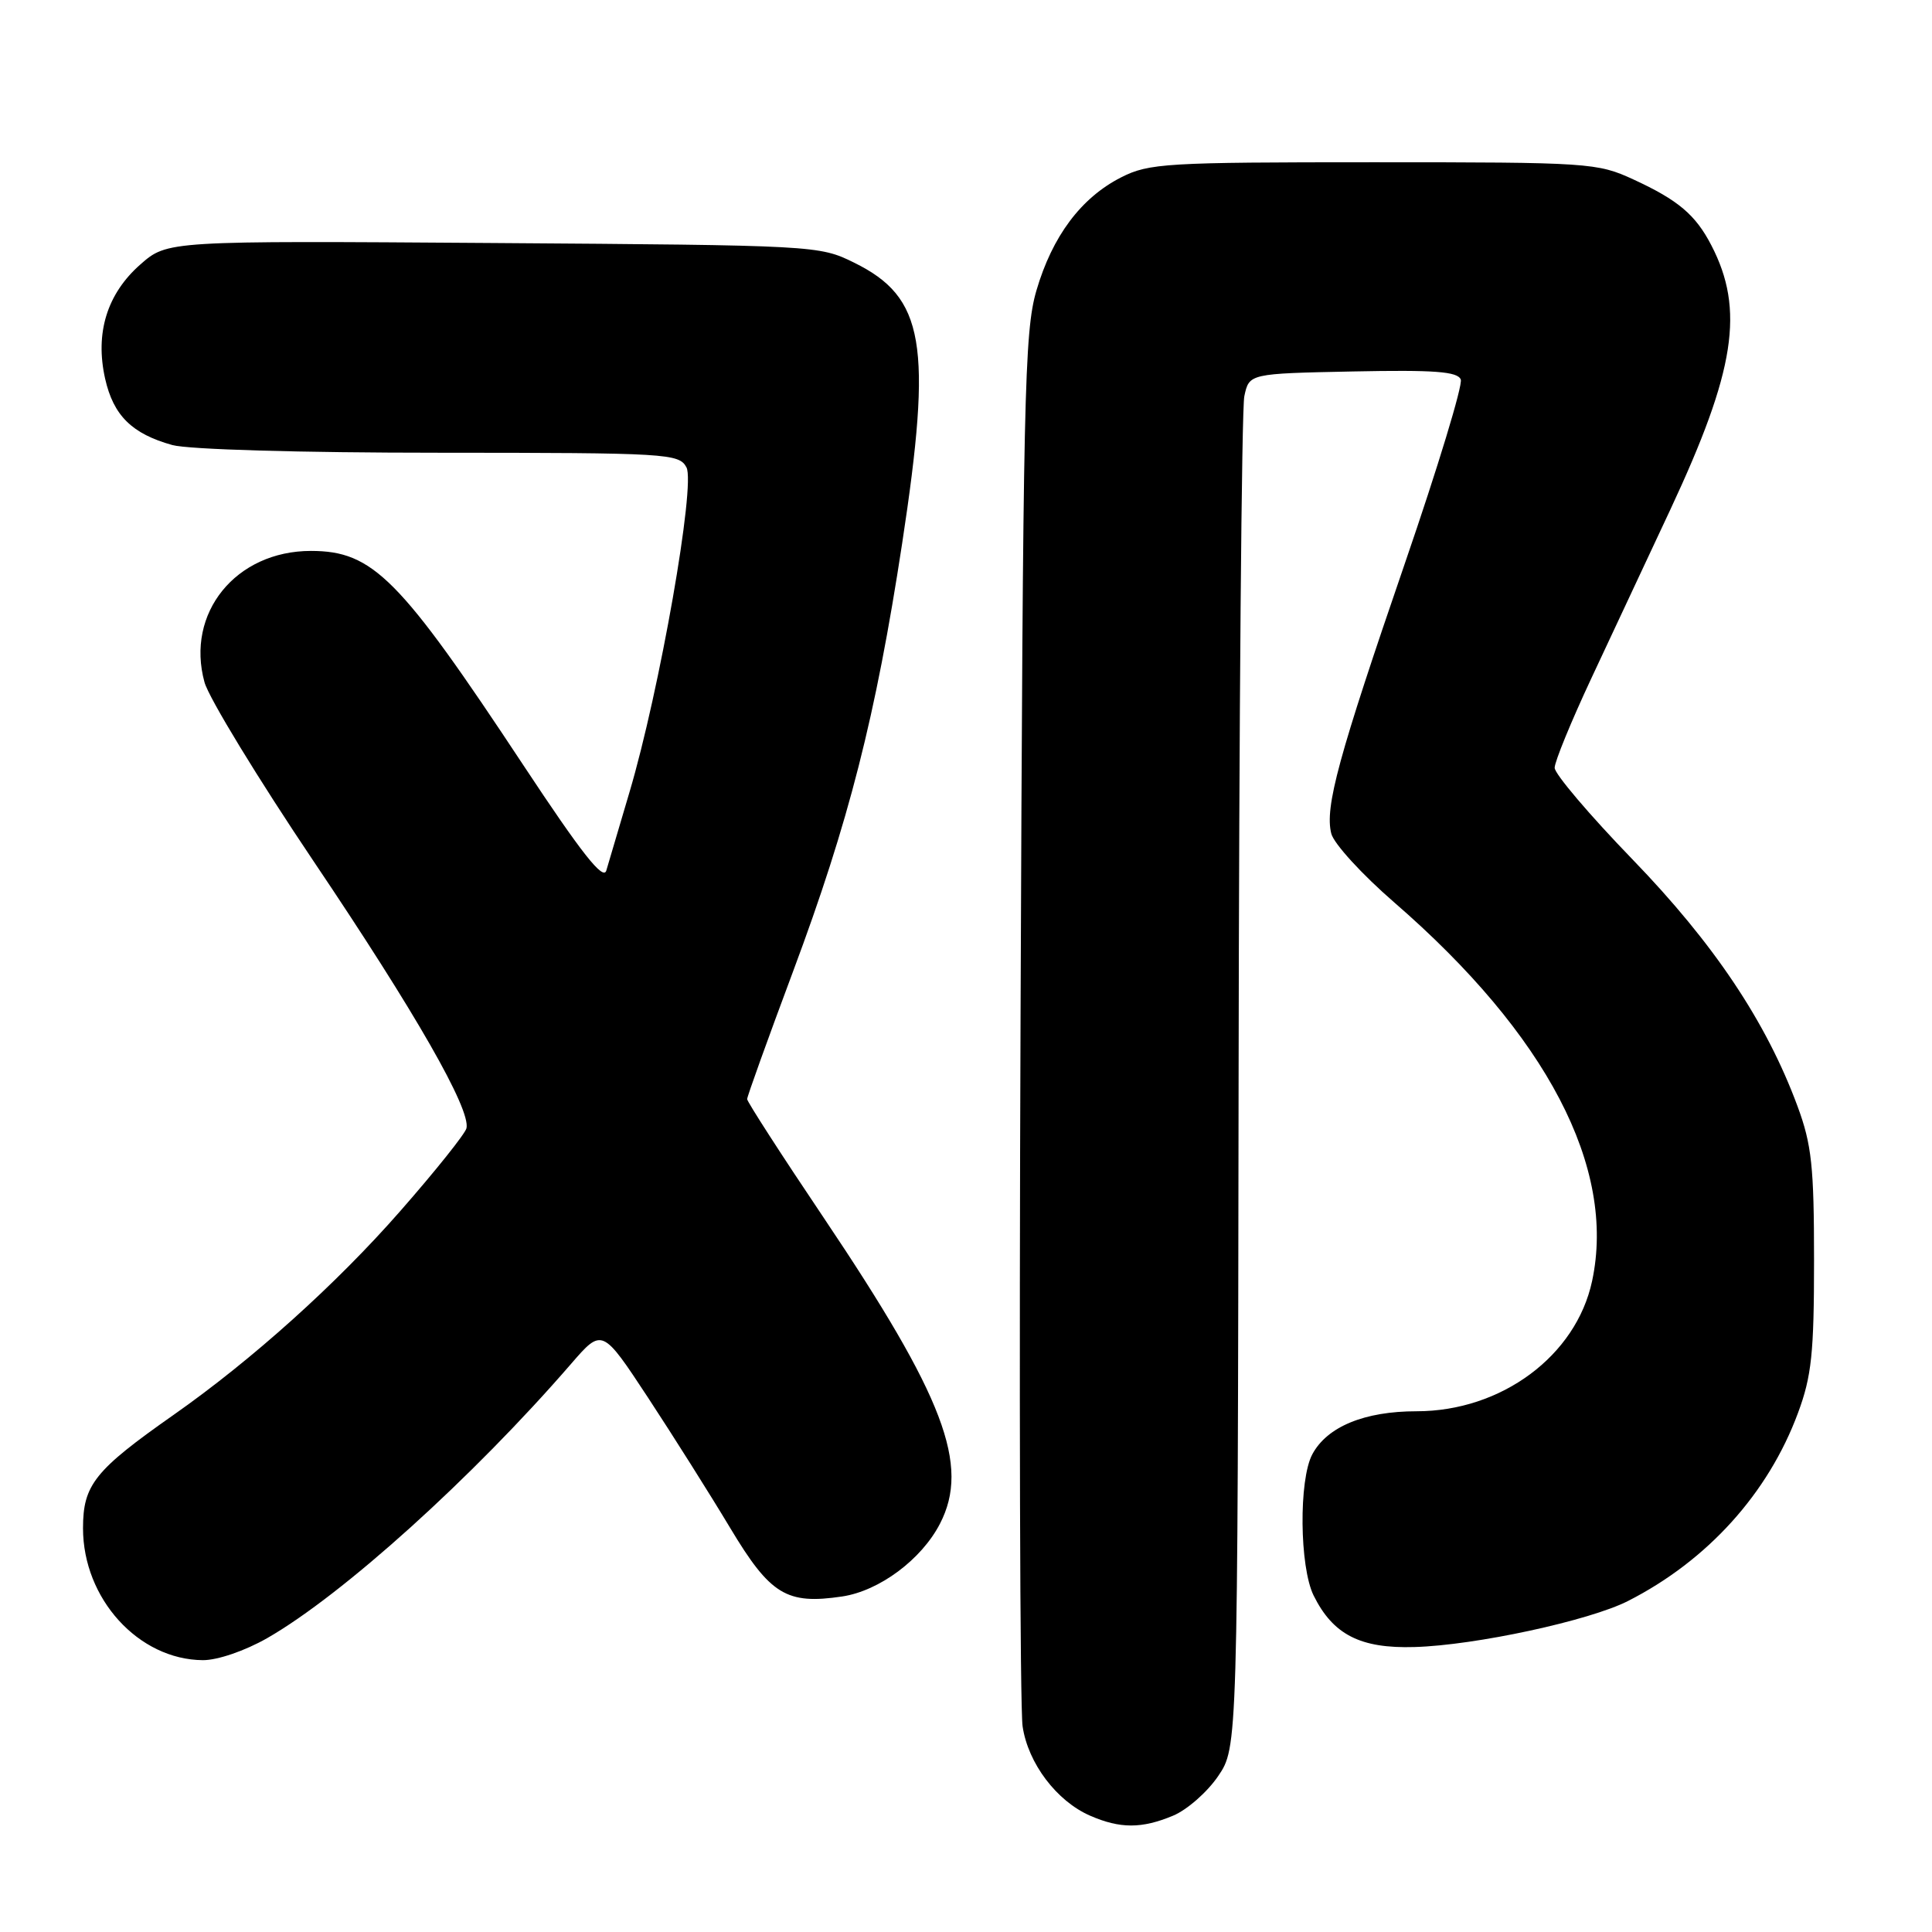 <?xml version="1.0" encoding="UTF-8" standalone="no"?>
<!DOCTYPE svg PUBLIC "-//W3C//DTD SVG 1.1//EN" "http://www.w3.org/Graphics/SVG/1.1/DTD/svg11.dtd" >
<svg xmlns="http://www.w3.org/2000/svg" xmlns:xlink="http://www.w3.org/1999/xlink" version="1.1" viewBox="0 0 256 256">
 <g >
 <path fill="currentColor"
d=" M 155.43 240.59 C 157.29 239.82 159.97 237.46 161.40 235.36 C 164.00 231.54 164.00 231.54 164.12 143.52 C 164.18 95.11 164.52 54.15 164.88 52.50 C 165.52 49.50 165.52 49.50 179.28 49.22 C 190.08 49.00 193.15 49.23 193.56 50.29 C 193.84 51.03 190.52 61.95 186.18 74.57 C 177.34 100.29 175.52 106.95 176.40 110.45 C 176.73 111.78 180.49 115.89 184.75 119.58 C 204.96 137.10 214.18 154.74 210.96 169.75 C 208.84 179.66 198.94 187.00 187.70 187.00 C 180.80 187.00 175.85 189.04 173.89 192.70 C 172.08 196.08 172.19 207.61 174.06 211.41 C 176.63 216.60 180.25 218.46 187.44 218.24 C 195.51 218.01 210.63 214.74 215.74 212.13 C 226.26 206.77 234.30 197.87 238.24 187.23 C 240.05 182.36 240.37 179.31 240.37 167.00 C 240.37 154.56 240.06 151.66 238.18 146.58 C 234.05 135.40 227.10 125.02 216.30 113.86 C 210.64 108.01 206.00 102.55 206.00 101.74 C 206.00 100.92 208.19 95.59 210.86 89.88 C 213.54 84.17 218.25 74.10 221.34 67.50 C 229.94 49.09 231.19 41.04 226.76 32.50 C 224.67 28.46 222.36 26.51 216.46 23.79 C 211.65 21.57 210.63 21.50 182.00 21.50 C 154.48 21.50 152.24 21.63 148.56 23.50 C 143.25 26.20 139.44 31.29 137.33 38.50 C 135.73 43.98 135.55 52.33 135.23 134.50 C 135.03 184.00 135.15 226.41 135.50 228.75 C 136.22 233.64 140.01 238.66 144.45 240.59 C 148.42 242.32 151.29 242.32 155.43 240.59 Z  M 35.39 217.07 C 45.38 211.35 62.64 195.77 75.66 180.73 C 79.79 175.96 79.79 175.96 85.89 185.23 C 89.24 190.33 94.12 198.07 96.74 202.44 C 102.07 211.33 104.22 212.64 111.60 211.54 C 116.52 210.80 122.10 206.65 124.55 201.90 C 128.55 194.16 125.12 185.14 109.16 161.38 C 103.57 153.07 99.00 145.98 99.00 145.64 C 99.00 145.29 101.73 137.70 105.07 128.76 C 112.47 108.94 116.04 94.94 119.54 72.00 C 123.57 45.57 122.51 39.40 113.17 34.80 C 108.55 32.52 108.06 32.50 65.34 32.20 C 22.18 31.90 22.18 31.90 18.60 35.04 C 14.18 38.93 12.57 44.13 13.93 50.18 C 15.03 55.06 17.48 57.48 22.83 58.97 C 24.97 59.56 39.76 59.99 58.21 59.99 C 88.50 60.00 89.98 60.09 90.96 61.93 C 92.19 64.23 87.41 91.50 83.40 105.00 C 82.01 109.67 80.64 114.33 80.34 115.35 C 79.94 116.72 77.06 113.06 69.36 101.41 C 52.95 76.57 49.42 73.01 41.20 73.00 C 31.24 73.00 24.57 81.24 27.10 90.41 C 27.68 92.49 34.21 103.21 41.62 114.22 C 55.06 134.18 62.39 146.99 61.81 149.50 C 61.64 150.22 57.69 155.17 53.03 160.48 C 44.59 170.12 33.43 180.16 23.00 187.48 C 12.54 194.82 11.00 196.75 11.00 202.50 C 11.00 211.83 18.35 219.92 26.88 219.98 C 28.82 219.99 32.44 218.75 35.39 217.07 Z "/>
</g>
</svg>